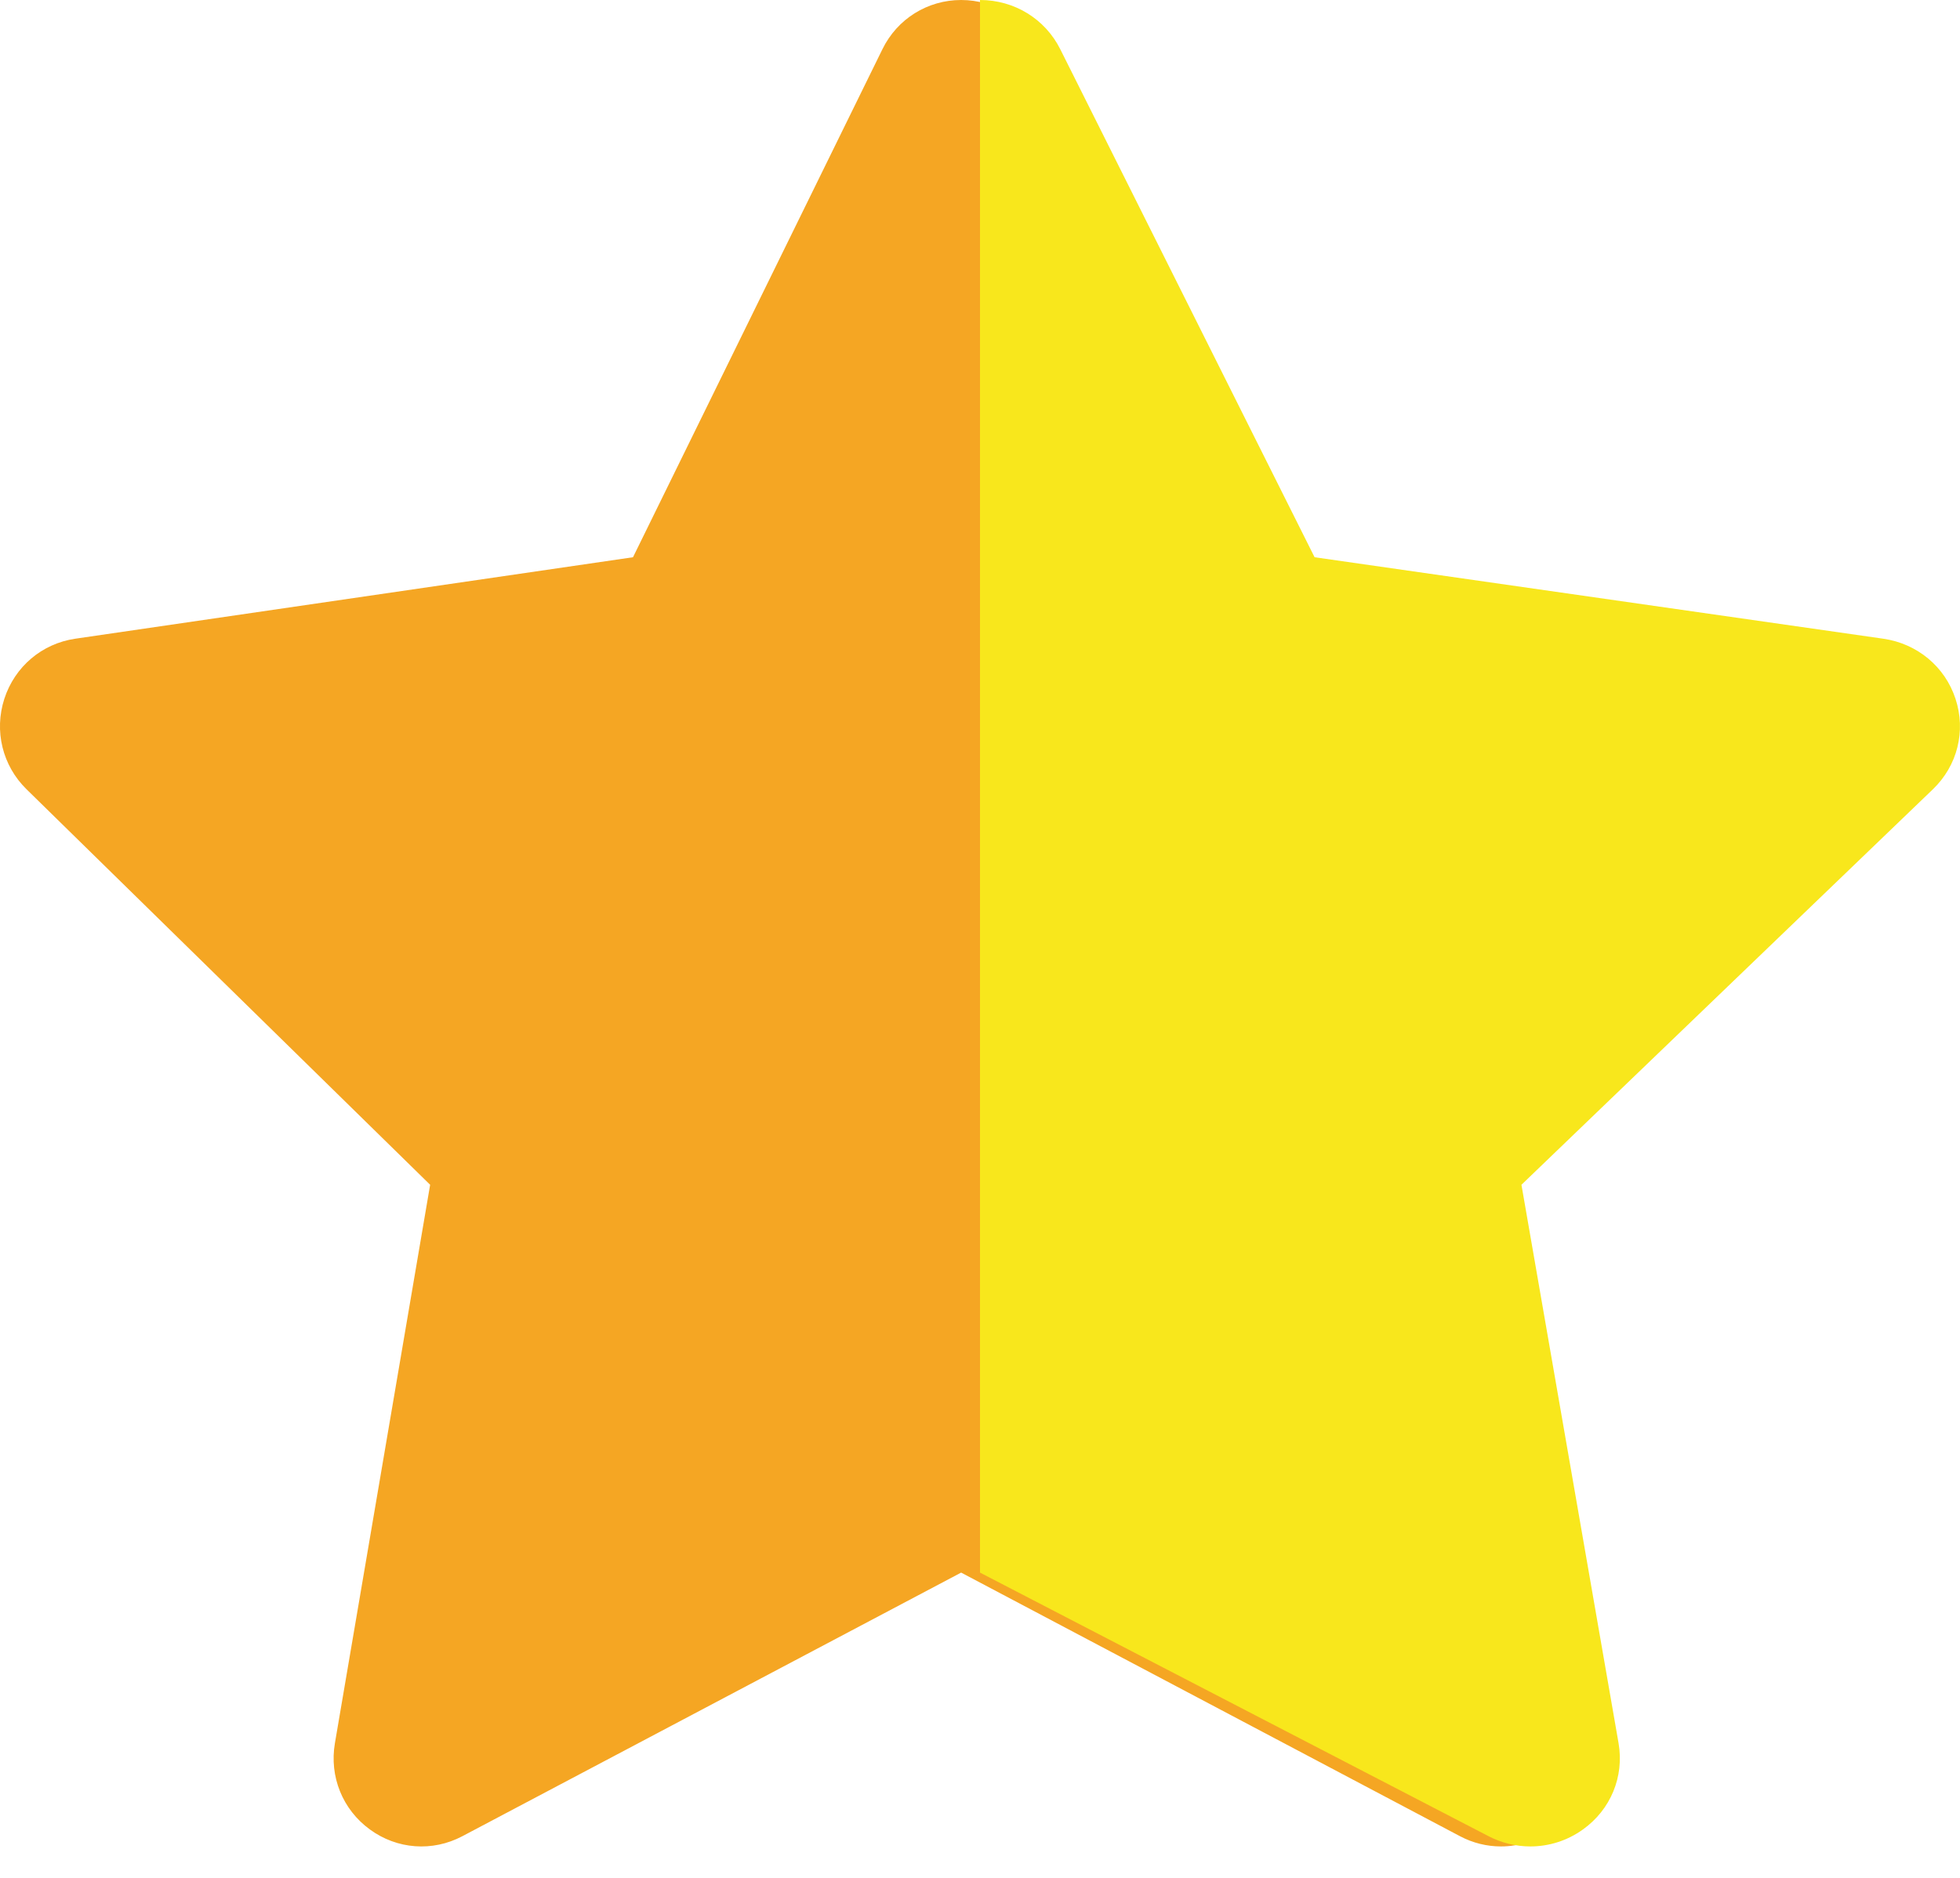 <?xml version="1.0" encoding="UTF-8"?>
<svg width="24px" height="23px" viewBox="0 0 24 23" version="1.1" xmlns="http://www.w3.org/2000/svg" xmlns:xlink="http://www.w3.org/1999/xlink">
    <!-- Generator: sketchtool 52.6 (67491) - http://www.bohemiancoding.com/sketch -->
    <title>8E8EB0F6-AB29-40F1-A938-A3696A0548A4</title>
    <desc>Created with sketchtool.</desc>
    <g id="Page-1" stroke="none" stroke-width="1" fill="none" fill-rule="evenodd">
        <g id="Tasks" transform="translate(-182, -793)" fill-rule="nonzero">
            <g id="Group" transform="translate(182, 793)">
                <path d="M23.213,9.667 L18.271,14.511 L19.438,21.35 C19.508,21.759 19.344,22.164 19.01,22.407 C18.822,22.545 18.601,22.615 18.379,22.615 C18.208,22.615 18.037,22.574 17.878,22.49 L11.769,19.261 L5.661,22.49 C5.296,22.683 4.862,22.651 4.529,22.407 C4.195,22.164 4.031,21.759 4.101,21.35 L5.267,14.511 L0.325,9.667 C0.03,9.378 -0.074,8.953 0.053,8.559 C0.181,8.165 0.513,7.883 0.921,7.823 L7.751,6.825 L10.805,0.603 C10.896,0.417 11.034,0.266 11.201,0.162 C11.368,0.058 11.563,-4.61852778e-14 11.769,-4.61852778e-14 C12.181,-4.61852778e-14 12.551,0.231 12.734,0.603 L15.788,6.825 L22.617,7.823 C23.025,7.883 23.358,8.165 23.485,8.559 C23.612,8.953 23.508,9.378 23.213,9.667 Z" id="Shape" fill="#F5A623"></path>
                <path d="M23.668,9.667 L18.63,14.511 L19.819,21.35 C19.89,21.759 19.723,22.164 19.383,22.407 C19.191,22.545 18.966,22.615 18.739,22.615 C18.565,22.615 18.39,22.574 18.228,22.49 L12,19.261 L12,-4.61852778e-14 C12.42,-4.61852778e-14 12.797,0.231 12.983,0.603 L16.097,6.825 L23.061,7.823 C23.477,7.883 23.816,8.165 23.945,8.559 C24.075,8.953 23.969,9.378 23.668,9.667 Z" id="Shape" fill="#F8E71C"></path>
            </g>
        </g>
    </g>
</svg>